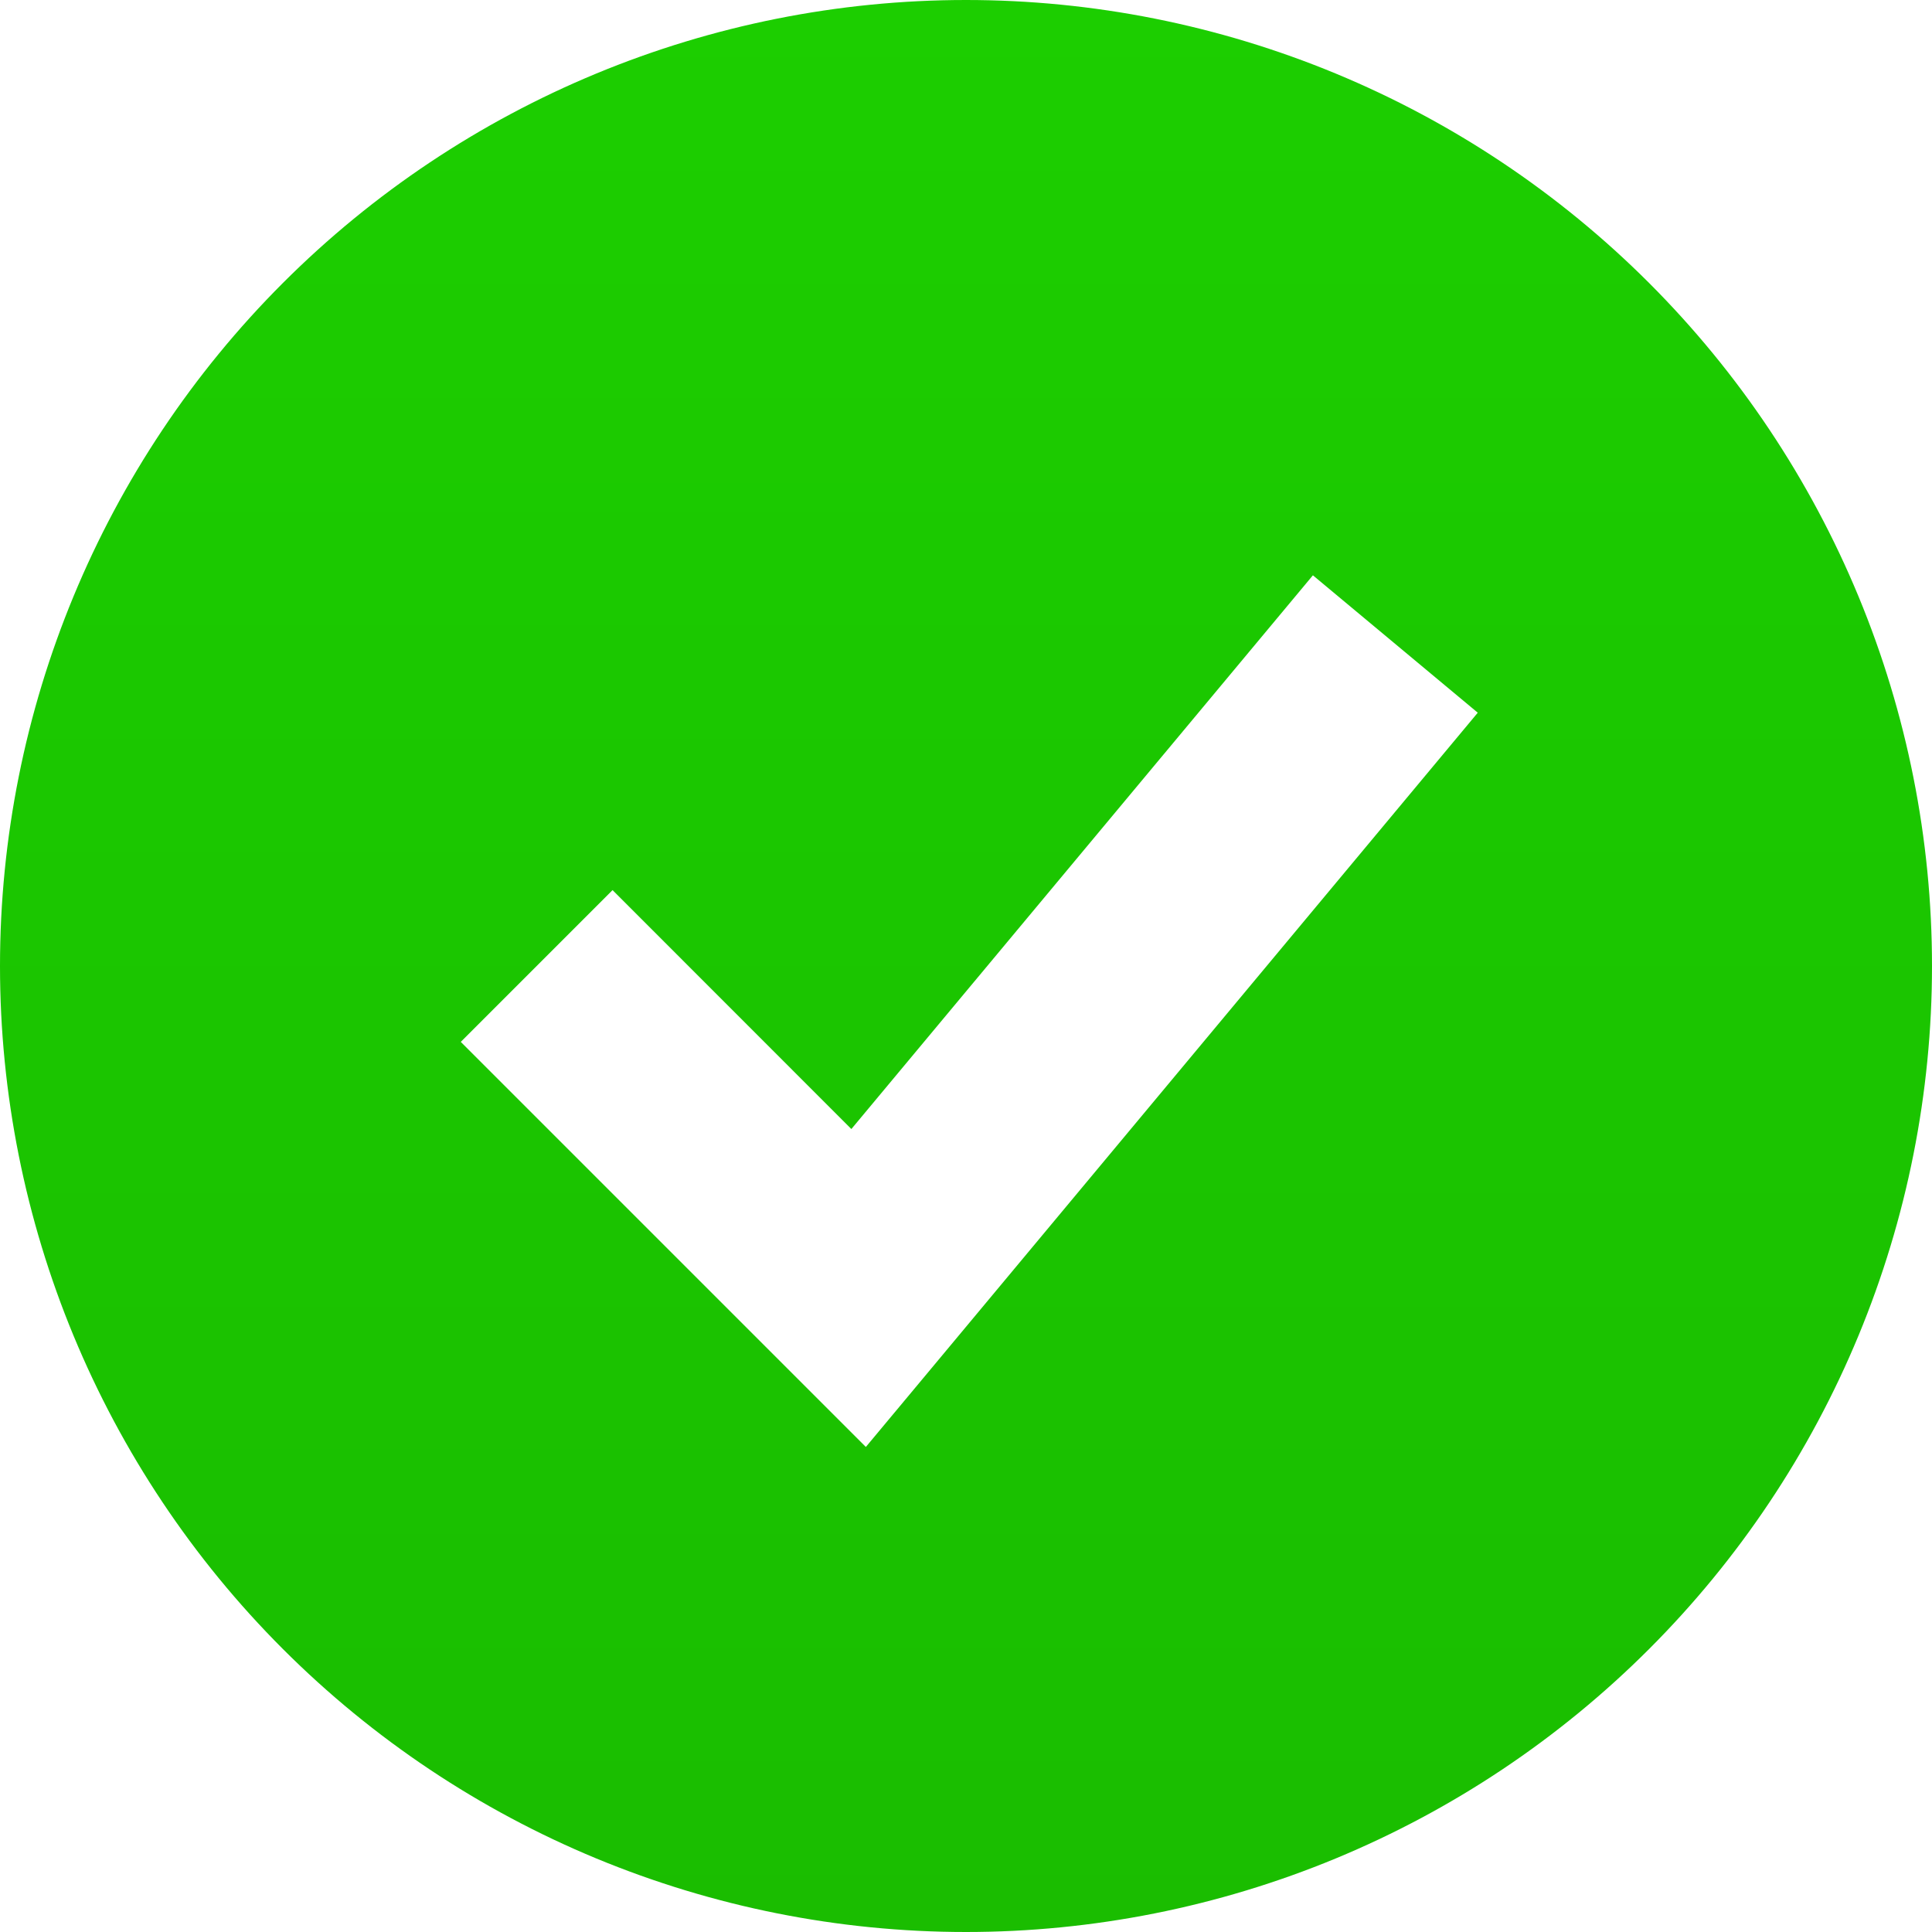<svg width="140" height="140" viewBox="0 0 140 140" fill="none" xmlns="http://www.w3.org/2000/svg">
<path fill-rule="evenodd" clip-rule="evenodd" d="M70 140C79.192 140 88.295 138.189 96.788 134.672C105.281 131.154 112.997 125.998 119.497 119.497C125.998 112.997 131.154 105.281 134.672 96.788C138.189 88.295 140 79.192 140 70C140 60.807 138.189 51.705 134.672 43.212C131.154 34.719 125.998 27.003 119.497 20.503C112.997 14.002 105.281 8.846 96.788 5.328C88.295 1.811 79.192 -1.36979e-07 70 0C51.435 2.76642e-07 33.63 7.375 20.503 20.503C7.375 33.63 0 51.435 0 70C0 88.565 7.375 106.37 20.503 119.497C33.63 132.625 51.435 140 70 140ZM68.196 98.311L107.084 51.645L95.138 41.689L61.693 81.814L44.388 64.501L33.39 75.499L56.723 98.832L62.743 104.852L68.196 98.311Z" fill="url(#paint0_linear_264_1470)"/>
<defs>
<linearGradient id="paint0_linear_264_1470" x1="70" y1="0" x2="70" y2="140" gradientUnits="userSpaceOnUse">
<stop stop-color="#1CCE00"/>
<stop offset="1" stop-color="#1ABD00"/>
</linearGradient>
</defs>
</svg>
